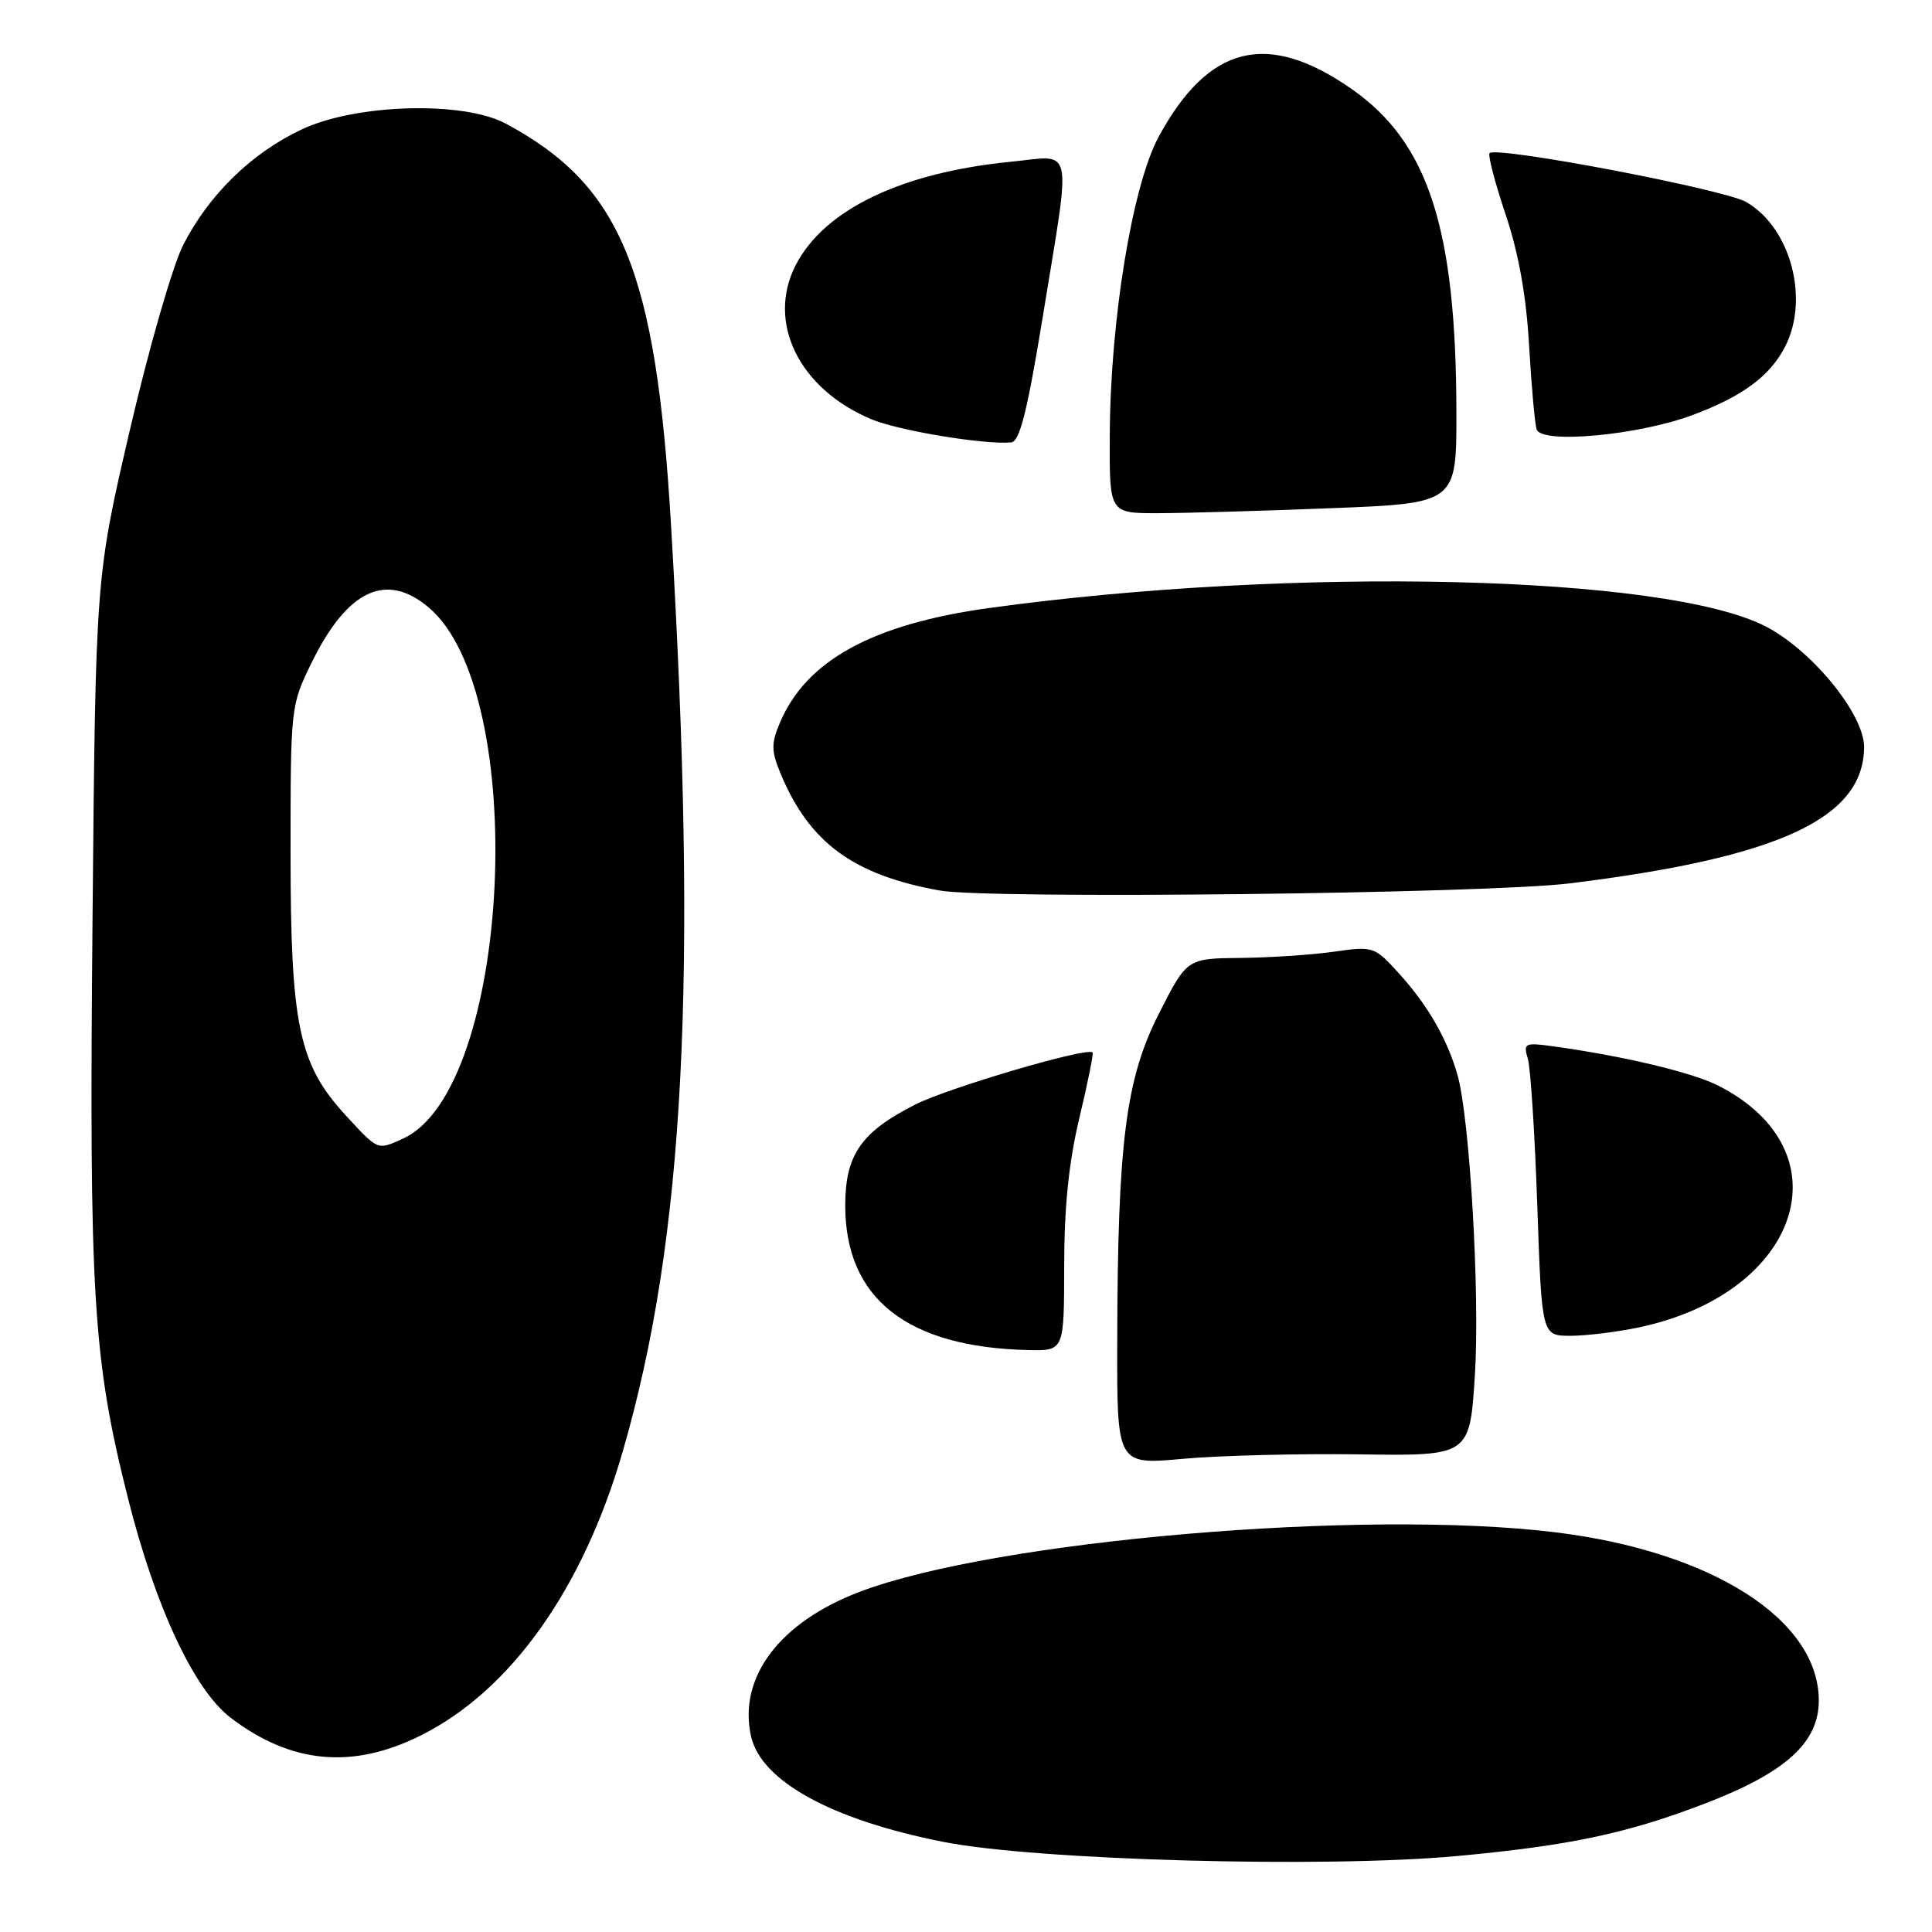 <?xml version="1.0" encoding="UTF-8" standalone="no"?>
<!DOCTYPE svg PUBLIC "-//W3C//DTD SVG 1.1//EN" "http://www.w3.org/Graphics/SVG/1.1/DTD/svg11.dtd" >
<svg xmlns="http://www.w3.org/2000/svg" xmlns:xlink="http://www.w3.org/1999/xlink" version="1.1" viewBox="0 0 256 256">
 <g >
 <path fill="currentColor"
d=" M 193.00 245.94 C 207.96 244.56 215.63 242.94 226.02 238.94 C 236.64 234.85 241.00 230.89 241.00 225.33 C 241.00 214.60 226.83 205.57 206.03 203.03 C 180.67 199.94 132.02 204.09 114.00 210.89 C 103.33 214.91 97.79 222.23 99.51 230.04 C 100.82 235.99 110.16 241.13 125.00 244.06 C 137.31 246.50 175.47 247.55 193.00 245.94 Z  M 55.77 229.95 C 67.67 224.01 77.24 210.55 82.51 192.35 C 90.71 164.07 92.49 129.90 88.91 69.50 C 86.91 35.73 82.30 24.57 67.00 16.37 C 61.37 13.36 47.17 13.76 40.00 17.14 C 33.33 20.27 27.67 25.80 24.27 32.47 C 22.88 35.20 19.70 46.23 17.21 56.97 C 12.67 76.50 12.67 76.50 12.26 121.86 C 11.80 171.83 12.30 180.03 16.96 198.53 C 20.57 212.90 25.73 223.93 30.55 227.60 C 38.57 233.72 46.71 234.48 55.77 229.95 Z  M 180.12 192.71 C 194.75 192.92 194.75 192.92 195.43 182.21 C 196.11 171.50 194.75 148.12 193.12 142.41 C 191.77 137.70 189.20 133.22 185.48 129.11 C 182.13 125.40 182.01 125.36 176.79 126.10 C 173.88 126.52 168.30 126.89 164.39 126.93 C 157.27 127.00 157.27 127.00 153.56 134.32 C 149.16 142.98 148.09 151.40 148.04 177.80 C 148.00 194.10 148.00 194.10 156.75 193.30 C 161.56 192.86 172.08 192.60 180.12 192.71 Z  M 141.01 167.75 C 141.01 159.94 141.63 153.93 143.03 148.10 C 144.13 143.49 144.92 139.59 144.77 139.45 C 144.02 138.73 125.68 144.13 121.27 146.36 C 114.09 150.00 112.00 153.02 112.00 159.75 C 112.00 172.05 120.19 178.52 136.25 178.89 C 141.00 179.00 141.00 179.00 141.01 167.75 Z  M 217.20 175.88 C 238.58 171.34 244.76 152.60 227.74 143.88 C 224.29 142.11 215.11 139.92 205.65 138.62 C 202.04 138.13 201.83 138.24 202.45 140.30 C 202.81 141.51 203.37 150.26 203.70 159.75 C 204.29 177.00 204.29 177.00 208.10 177.00 C 210.19 177.00 214.29 176.49 217.20 175.88 Z  M 208.00 117.05 C 235.75 113.63 246.98 108.42 247.00 98.97 C 247.00 94.63 240.09 86.16 233.95 83.00 C 220.72 76.17 171.44 75.01 131.10 80.56 C 115.63 82.69 106.83 87.51 103.35 95.75 C 102.17 98.54 102.18 99.50 103.47 102.59 C 107.27 111.68 113.08 115.94 124.53 118.00 C 130.99 119.16 196.96 118.42 208.00 117.05 Z  M 176.34 67.34 C 193.00 66.69 193.00 66.69 192.98 54.59 C 192.94 30.23 189.26 18.89 179.11 11.80 C 167.95 4.01 160.17 5.93 153.55 18.08 C 150.05 24.52 147.11 42.41 147.05 57.75 C 147.00 68.00 147.00 68.00 153.34 68.00 C 156.83 68.00 167.18 67.70 176.34 67.34 Z  M 138.17 41.99 C 141.98 18.56 142.41 20.60 133.87 21.44 C 119.45 22.87 109.24 27.77 105.45 35.10 C 101.53 42.69 105.87 51.54 115.48 55.56 C 119.11 57.07 130.46 58.95 133.99 58.62 C 135.12 58.51 136.12 54.51 138.17 41.99 Z  M 224.32 54.98 C 230.89 52.52 234.51 49.85 236.52 45.96 C 239.80 39.62 237.27 30.17 231.39 26.77 C 228.45 25.08 198.33 19.34 197.38 20.29 C 197.13 20.54 198.08 24.18 199.49 28.38 C 201.22 33.52 202.24 39.19 202.61 45.76 C 202.92 51.12 203.37 56.13 203.61 56.89 C 204.23 58.87 217.12 57.68 224.32 54.98 Z  M 45.82 147.80 C 39.59 141.05 38.50 135.89 38.50 113.00 C 38.50 93.65 38.52 93.46 41.31 87.77 C 46.03 78.16 51.16 75.74 56.79 80.48 C 70.26 91.81 67.74 144.33 53.42 150.86 C 49.97 152.43 50.16 152.50 45.82 147.80 Z "/>
</g>
</svg>